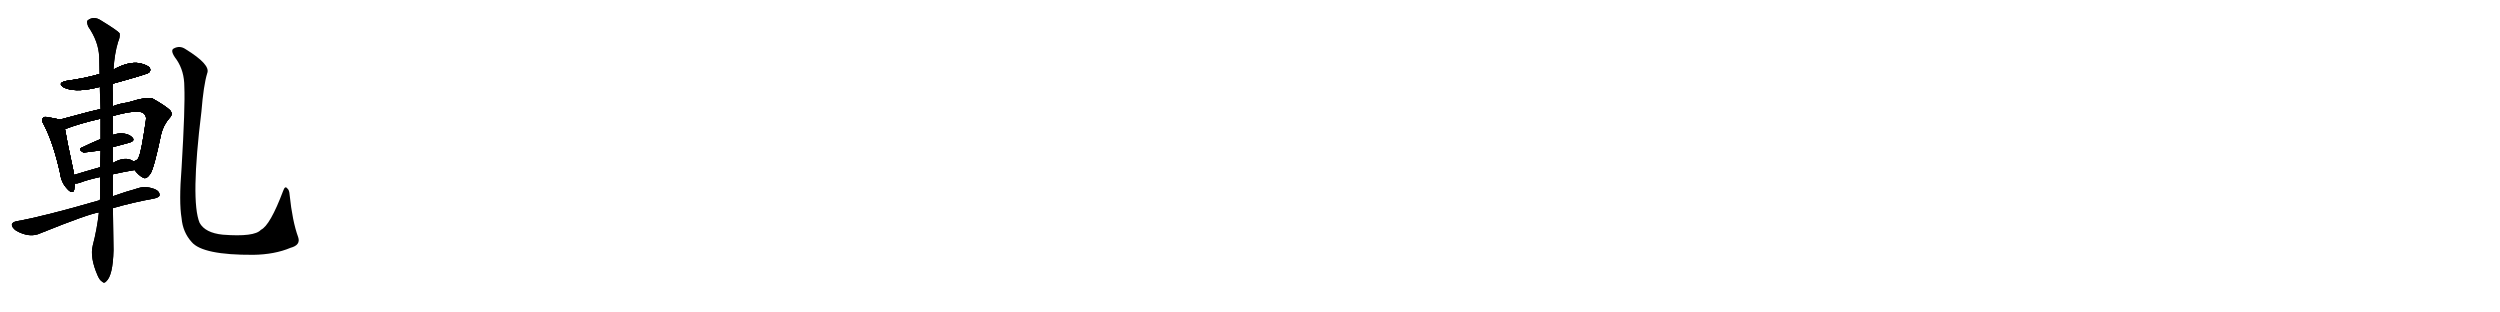 <svg version="1.1" viewBox="0 0 8192 1024" xmlns="http://www.w3.org/2000/svg">
  
  <g transform="scale(1, -1) translate(0, -900)" class="origin">
    <style type="text/css">
        .origin {display:none;}
        .hide {display:none;}
        .stroke {fill: #000000;}
        
.step1 {transform: translateX(1024px);}
.step2 {transform: translateX(2048px);}
.step3 {transform: translateX(3072px);}
.step4 {transform: translateX(4096px);}
.step5 {transform: translateX(5120px);}
.step6 {transform: translateX(6144px);}
.step7 {transform: translateX(7168px);}
.step8 {transform: translateX(8192px);}
.step9 {transform: translateX(9216px);}
.step10 {transform: translateX(10240px);}
.step11 {transform: translateX(11264px);}
.step12 {transform: translateX(12288px);}
.step13 {transform: translateX(13312px);}
.step14 {transform: translateX(14336px);}
.step15 {transform: translateX(15360px);}
.step16 {transform: translateX(16384px);}
.step17 {transform: translateX(17408px);}
.step18 {transform: translateX(18432px);}
.step19 {transform: translateX(19456px);}
.step20 {transform: translateX(20480px);}
.step21 {transform: translateX(21504px);}
.step22 {transform: translateX(22528px);}
.step23 {transform: translateX(23552px);}
.step24 {transform: translateX(24576px);}
.step25 {transform: translateX(25600px);}
.step26 {transform: translateX(26624px);}
.step27 {transform: translateX(27648px);}
.step28 {transform: translateX(28672px);}
.step29 {transform: translateX(29696px);}
    </style>

    <path d="M 370 626 Q 482 657 488 662 Q 495 669 491 677 Q 484 687 457 693 Q 421 699 372 672 L 326 657 Q 322 657 321 656 Q 275 643 218 635 Q 185 628 210 613 Q 244 597 309 611 Q 316 614 327 615 L 370 626 Z" fill="lightgray"/>
    <path d="M 196 508 Q 183 512 156 516 Q 144 519 141 513 Q 134 507 144 491 Q 175 431 197 332 Q 201 302 219 283 Q 238 261 243 278 Q 244 287 245 299 L 243 327 Q 242 334 240 343 Q 218 445 213 477 C 208 505 208 505 196 508 Z" fill="lightgray"/>
    <path d="M 441 343 Q 456 324 469 318 Q 479 311 493 331 Q 505 350 528 460 Q 535 490 556 514 Q 568 526 557 539 Q 541 554 500 577 Q 481 584 418 564 Q 394 561 370 552 L 329 542 Q 316 541 196 508 C 167 500 185 467 213 477 Q 259 495 329 511 L 370 520 Q 449 542 469 530 Q 481 521 478 505 Q 463 402 455 386 Q 452 374 436 371 C 422 364 422 364 441 343 Z" fill="lightgray"/>
    <path d="M 370 418 Q 395 425 422 432 Q 444 438 434 449 Q 422 462 398 463 Q 385 463 370 458 L 329 444 Q 298 431 269 417 Q 253 411 274 400 Q 275 400 329 407 L 370 418 Z" fill="lightgray"/>
    <path d="M 370 329 Q 401 336 441 343 C 464 347 459 352 436 371 Q 435 374 429 376 Q 404 386 370 366 L 328 352 Q 282 339 243 327 C 214 318 215 299 245 299 Q 252 298 261 301 Q 286 311 328 320 L 370 329 Z" fill="lightgray"/>
    <path d="M 370 218 Q 431 236 507 250 Q 523 254 523 261 Q 523 274 505 281 Q 477 291 455 284 Q 409 271 370 257 L 327 244 Q 141 190 54 175 Q 41 172 39 165 Q 38 155 53 144 Q 98 119 133 136 Q 292 200 324 204 L 370 218 Z" fill="lightgray"/>
    <path d="M 324 204 Q 318 149 304 96 Q 294 56 320 -3 Q 327 -19 335 -23 Q 341 -30 348 -22 Q 370 -3 372 80 Q 371 122 370 218 L 370 257 Q 370 291 370 329 L 370 366 Q 370 391 370 418 L 370 458 L 370 520 L 370 552 Q 370 574 370 595 Q 369 611 370 626 L 372 672 Q 375 724 387 763 Q 394 778 392 791 Q 385 800 331 833 Q 307 849 287 833 Q 283 829 289 813 Q 323 764 325 714 Q 325 687 326 657 L 327 615 Q 328 578 329 542 L 329 511 Q 329 478 329 444 L 329 407 Q 328 380 328 352 L 328 320 Q 328 286 328 249 Q 327 248 327 244 L 324 204 Z" fill="lightgray"/>
    <path d="M 604 616 Q 607 550 595 350 Q 586 238 595 185 Q 599 139 628 107 Q 664 64 830 65 Q 900 66 952 88 Q 986 97 977 123 Q 958 175 949 262 Q 948 278 941 283 Q 934 292 928 275 Q 885 161 855 147 Q 834 123 730 131 Q 672 137 654 170 Q 624 242 660 534 Q 667 621 679 660 Q 691 688 608 739 Q 589 752 569 741 Q 556 734 579 704 Q 604 667 604 616 Z" fill="lightgray"/></g>
<g transform="scale(1, -1) translate(0, -900)">
    <style type="text/css">
        .origin {display:none;}
        .hide {display:none;}
        .stroke {fill: #000000;}
        
.step1 {transform: translateX(1024px);}
.step2 {transform: translateX(2048px);}
.step3 {transform: translateX(3072px);}
.step4 {transform: translateX(4096px);}
.step5 {transform: translateX(5120px);}
.step6 {transform: translateX(6144px);}
.step7 {transform: translateX(7168px);}
.step8 {transform: translateX(8192px);}
.step9 {transform: translateX(9216px);}
.step10 {transform: translateX(10240px);}
.step11 {transform: translateX(11264px);}
.step12 {transform: translateX(12288px);}
.step13 {transform: translateX(13312px);}
.step14 {transform: translateX(14336px);}
.step15 {transform: translateX(15360px);}
.step16 {transform: translateX(16384px);}
.step17 {transform: translateX(17408px);}
.step18 {transform: translateX(18432px);}
.step19 {transform: translateX(19456px);}
.step20 {transform: translateX(20480px);}
.step21 {transform: translateX(21504px);}
.step22 {transform: translateX(22528px);}
.step23 {transform: translateX(23552px);}
.step24 {transform: translateX(24576px);}
.step25 {transform: translateX(25600px);}
.step26 {transform: translateX(26624px);}
.step27 {transform: translateX(27648px);}
.step28 {transform: translateX(28672px);}
.step29 {transform: translateX(29696px);}
    </style>

    <path d="M 370 626 Q 482 657 488 662 Q 495 669 491 677 Q 484 687 457 693 Q 421 699 372 672 L 326 657 Q 322 657 321 656 Q 275 643 218 635 Q 185 628 210 613 Q 244 597 309 611 Q 316 614 327 615 L 370 626 Z" fill="lightgray" class="stroke step0"/>
    <path d="M 196 508 Q 183 512 156 516 Q 144 519 141 513 Q 134 507 144 491 Q 175 431 197 332 Q 201 302 219 283 Q 238 261 243 278 Q 244 287 245 299 L 243 327 Q 242 334 240 343 Q 218 445 213 477 C 208 505 208 505 196 508 Z" fill="lightgray" class="hide"/>
    <path d="M 441 343 Q 456 324 469 318 Q 479 311 493 331 Q 505 350 528 460 Q 535 490 556 514 Q 568 526 557 539 Q 541 554 500 577 Q 481 584 418 564 Q 394 561 370 552 L 329 542 Q 316 541 196 508 C 167 500 185 467 213 477 Q 259 495 329 511 L 370 520 Q 449 542 469 530 Q 481 521 478 505 Q 463 402 455 386 Q 452 374 436 371 C 422 364 422 364 441 343 Z" fill="lightgray" class="hide"/>
    <path d="M 370 418 Q 395 425 422 432 Q 444 438 434 449 Q 422 462 398 463 Q 385 463 370 458 L 329 444 Q 298 431 269 417 Q 253 411 274 400 Q 275 400 329 407 L 370 418 Z" fill="lightgray" class="hide"/>
    <path d="M 370 329 Q 401 336 441 343 C 464 347 459 352 436 371 Q 435 374 429 376 Q 404 386 370 366 L 328 352 Q 282 339 243 327 C 214 318 215 299 245 299 Q 252 298 261 301 Q 286 311 328 320 L 370 329 Z" fill="lightgray" class="hide"/>
    <path d="M 370 218 Q 431 236 507 250 Q 523 254 523 261 Q 523 274 505 281 Q 477 291 455 284 Q 409 271 370 257 L 327 244 Q 141 190 54 175 Q 41 172 39 165 Q 38 155 53 144 Q 98 119 133 136 Q 292 200 324 204 L 370 218 Z" fill="lightgray" class="hide"/>
    <path d="M 324 204 Q 318 149 304 96 Q 294 56 320 -3 Q 327 -19 335 -23 Q 341 -30 348 -22 Q 370 -3 372 80 Q 371 122 370 218 L 370 257 Q 370 291 370 329 L 370 366 Q 370 391 370 418 L 370 458 L 370 520 L 370 552 Q 370 574 370 595 Q 369 611 370 626 L 372 672 Q 375 724 387 763 Q 394 778 392 791 Q 385 800 331 833 Q 307 849 287 833 Q 283 829 289 813 Q 323 764 325 714 Q 325 687 326 657 L 327 615 Q 328 578 329 542 L 329 511 Q 329 478 329 444 L 329 407 Q 328 380 328 352 L 328 320 Q 328 286 328 249 Q 327 248 327 244 L 324 204 Z" fill="lightgray" class="hide"/>
    <path d="M 604 616 Q 607 550 595 350 Q 586 238 595 185 Q 599 139 628 107 Q 664 64 830 65 Q 900 66 952 88 Q 986 97 977 123 Q 958 175 949 262 Q 948 278 941 283 Q 934 292 928 275 Q 885 161 855 147 Q 834 123 730 131 Q 672 137 654 170 Q 624 242 660 534 Q 667 621 679 660 Q 691 688 608 739 Q 589 752 569 741 Q 556 734 579 704 Q 604 667 604 616 Z" fill="lightgray" class="hide"/></g><g transform="scale(1, -1) translate(0, -900)">
    <style type="text/css">
        .origin {display:none;}
        .hide {display:none;}
        .stroke {fill: #000000;}
        
.step1 {transform: translateX(1024px);}
.step2 {transform: translateX(2048px);}
.step3 {transform: translateX(3072px);}
.step4 {transform: translateX(4096px);}
.step5 {transform: translateX(5120px);}
.step6 {transform: translateX(6144px);}
.step7 {transform: translateX(7168px);}
.step8 {transform: translateX(8192px);}
.step9 {transform: translateX(9216px);}
.step10 {transform: translateX(10240px);}
.step11 {transform: translateX(11264px);}
.step12 {transform: translateX(12288px);}
.step13 {transform: translateX(13312px);}
.step14 {transform: translateX(14336px);}
.step15 {transform: translateX(15360px);}
.step16 {transform: translateX(16384px);}
.step17 {transform: translateX(17408px);}
.step18 {transform: translateX(18432px);}
.step19 {transform: translateX(19456px);}
.step20 {transform: translateX(20480px);}
.step21 {transform: translateX(21504px);}
.step22 {transform: translateX(22528px);}
.step23 {transform: translateX(23552px);}
.step24 {transform: translateX(24576px);}
.step25 {transform: translateX(25600px);}
.step26 {transform: translateX(26624px);}
.step27 {transform: translateX(27648px);}
.step28 {transform: translateX(28672px);}
.step29 {transform: translateX(29696px);}
    </style>

    <path d="M 370 626 Q 482 657 488 662 Q 495 669 491 677 Q 484 687 457 693 Q 421 699 372 672 L 326 657 Q 322 657 321 656 Q 275 643 218 635 Q 185 628 210 613 Q 244 597 309 611 Q 316 614 327 615 L 370 626 Z" fill="lightgray" class="stroke step1"/>
    <path d="M 196 508 Q 183 512 156 516 Q 144 519 141 513 Q 134 507 144 491 Q 175 431 197 332 Q 201 302 219 283 Q 238 261 243 278 Q 244 287 245 299 L 243 327 Q 242 334 240 343 Q 218 445 213 477 C 208 505 208 505 196 508 Z" fill="lightgray" class="stroke step1"/>
    <path d="M 441 343 Q 456 324 469 318 Q 479 311 493 331 Q 505 350 528 460 Q 535 490 556 514 Q 568 526 557 539 Q 541 554 500 577 Q 481 584 418 564 Q 394 561 370 552 L 329 542 Q 316 541 196 508 C 167 500 185 467 213 477 Q 259 495 329 511 L 370 520 Q 449 542 469 530 Q 481 521 478 505 Q 463 402 455 386 Q 452 374 436 371 C 422 364 422 364 441 343 Z" fill="lightgray" class="hide"/>
    <path d="M 370 418 Q 395 425 422 432 Q 444 438 434 449 Q 422 462 398 463 Q 385 463 370 458 L 329 444 Q 298 431 269 417 Q 253 411 274 400 Q 275 400 329 407 L 370 418 Z" fill="lightgray" class="hide"/>
    <path d="M 370 329 Q 401 336 441 343 C 464 347 459 352 436 371 Q 435 374 429 376 Q 404 386 370 366 L 328 352 Q 282 339 243 327 C 214 318 215 299 245 299 Q 252 298 261 301 Q 286 311 328 320 L 370 329 Z" fill="lightgray" class="hide"/>
    <path d="M 370 218 Q 431 236 507 250 Q 523 254 523 261 Q 523 274 505 281 Q 477 291 455 284 Q 409 271 370 257 L 327 244 Q 141 190 54 175 Q 41 172 39 165 Q 38 155 53 144 Q 98 119 133 136 Q 292 200 324 204 L 370 218 Z" fill="lightgray" class="hide"/>
    <path d="M 324 204 Q 318 149 304 96 Q 294 56 320 -3 Q 327 -19 335 -23 Q 341 -30 348 -22 Q 370 -3 372 80 Q 371 122 370 218 L 370 257 Q 370 291 370 329 L 370 366 Q 370 391 370 418 L 370 458 L 370 520 L 370 552 Q 370 574 370 595 Q 369 611 370 626 L 372 672 Q 375 724 387 763 Q 394 778 392 791 Q 385 800 331 833 Q 307 849 287 833 Q 283 829 289 813 Q 323 764 325 714 Q 325 687 326 657 L 327 615 Q 328 578 329 542 L 329 511 Q 329 478 329 444 L 329 407 Q 328 380 328 352 L 328 320 Q 328 286 328 249 Q 327 248 327 244 L 324 204 Z" fill="lightgray" class="hide"/>
    <path d="M 604 616 Q 607 550 595 350 Q 586 238 595 185 Q 599 139 628 107 Q 664 64 830 65 Q 900 66 952 88 Q 986 97 977 123 Q 958 175 949 262 Q 948 278 941 283 Q 934 292 928 275 Q 885 161 855 147 Q 834 123 730 131 Q 672 137 654 170 Q 624 242 660 534 Q 667 621 679 660 Q 691 688 608 739 Q 589 752 569 741 Q 556 734 579 704 Q 604 667 604 616 Z" fill="lightgray" class="hide"/></g><g transform="scale(1, -1) translate(0, -900)">
    <style type="text/css">
        .origin {display:none;}
        .hide {display:none;}
        .stroke {fill: #000000;}
        
.step1 {transform: translateX(1024px);}
.step2 {transform: translateX(2048px);}
.step3 {transform: translateX(3072px);}
.step4 {transform: translateX(4096px);}
.step5 {transform: translateX(5120px);}
.step6 {transform: translateX(6144px);}
.step7 {transform: translateX(7168px);}
.step8 {transform: translateX(8192px);}
.step9 {transform: translateX(9216px);}
.step10 {transform: translateX(10240px);}
.step11 {transform: translateX(11264px);}
.step12 {transform: translateX(12288px);}
.step13 {transform: translateX(13312px);}
.step14 {transform: translateX(14336px);}
.step15 {transform: translateX(15360px);}
.step16 {transform: translateX(16384px);}
.step17 {transform: translateX(17408px);}
.step18 {transform: translateX(18432px);}
.step19 {transform: translateX(19456px);}
.step20 {transform: translateX(20480px);}
.step21 {transform: translateX(21504px);}
.step22 {transform: translateX(22528px);}
.step23 {transform: translateX(23552px);}
.step24 {transform: translateX(24576px);}
.step25 {transform: translateX(25600px);}
.step26 {transform: translateX(26624px);}
.step27 {transform: translateX(27648px);}
.step28 {transform: translateX(28672px);}
.step29 {transform: translateX(29696px);}
    </style>

    <path d="M 370 626 Q 482 657 488 662 Q 495 669 491 677 Q 484 687 457 693 Q 421 699 372 672 L 326 657 Q 322 657 321 656 Q 275 643 218 635 Q 185 628 210 613 Q 244 597 309 611 Q 316 614 327 615 L 370 626 Z" fill="lightgray" class="stroke step2"/>
    <path d="M 196 508 Q 183 512 156 516 Q 144 519 141 513 Q 134 507 144 491 Q 175 431 197 332 Q 201 302 219 283 Q 238 261 243 278 Q 244 287 245 299 L 243 327 Q 242 334 240 343 Q 218 445 213 477 C 208 505 208 505 196 508 Z" fill="lightgray" class="stroke step2"/>
    <path d="M 441 343 Q 456 324 469 318 Q 479 311 493 331 Q 505 350 528 460 Q 535 490 556 514 Q 568 526 557 539 Q 541 554 500 577 Q 481 584 418 564 Q 394 561 370 552 L 329 542 Q 316 541 196 508 C 167 500 185 467 213 477 Q 259 495 329 511 L 370 520 Q 449 542 469 530 Q 481 521 478 505 Q 463 402 455 386 Q 452 374 436 371 C 422 364 422 364 441 343 Z" fill="lightgray" class="stroke step2"/>
    <path d="M 370 418 Q 395 425 422 432 Q 444 438 434 449 Q 422 462 398 463 Q 385 463 370 458 L 329 444 Q 298 431 269 417 Q 253 411 274 400 Q 275 400 329 407 L 370 418 Z" fill="lightgray" class="hide"/>
    <path d="M 370 329 Q 401 336 441 343 C 464 347 459 352 436 371 Q 435 374 429 376 Q 404 386 370 366 L 328 352 Q 282 339 243 327 C 214 318 215 299 245 299 Q 252 298 261 301 Q 286 311 328 320 L 370 329 Z" fill="lightgray" class="hide"/>
    <path d="M 370 218 Q 431 236 507 250 Q 523 254 523 261 Q 523 274 505 281 Q 477 291 455 284 Q 409 271 370 257 L 327 244 Q 141 190 54 175 Q 41 172 39 165 Q 38 155 53 144 Q 98 119 133 136 Q 292 200 324 204 L 370 218 Z" fill="lightgray" class="hide"/>
    <path d="M 324 204 Q 318 149 304 96 Q 294 56 320 -3 Q 327 -19 335 -23 Q 341 -30 348 -22 Q 370 -3 372 80 Q 371 122 370 218 L 370 257 Q 370 291 370 329 L 370 366 Q 370 391 370 418 L 370 458 L 370 520 L 370 552 Q 370 574 370 595 Q 369 611 370 626 L 372 672 Q 375 724 387 763 Q 394 778 392 791 Q 385 800 331 833 Q 307 849 287 833 Q 283 829 289 813 Q 323 764 325 714 Q 325 687 326 657 L 327 615 Q 328 578 329 542 L 329 511 Q 329 478 329 444 L 329 407 Q 328 380 328 352 L 328 320 Q 328 286 328 249 Q 327 248 327 244 L 324 204 Z" fill="lightgray" class="hide"/>
    <path d="M 604 616 Q 607 550 595 350 Q 586 238 595 185 Q 599 139 628 107 Q 664 64 830 65 Q 900 66 952 88 Q 986 97 977 123 Q 958 175 949 262 Q 948 278 941 283 Q 934 292 928 275 Q 885 161 855 147 Q 834 123 730 131 Q 672 137 654 170 Q 624 242 660 534 Q 667 621 679 660 Q 691 688 608 739 Q 589 752 569 741 Q 556 734 579 704 Q 604 667 604 616 Z" fill="lightgray" class="hide"/></g><g transform="scale(1, -1) translate(0, -900)">
    <style type="text/css">
        .origin {display:none;}
        .hide {display:none;}
        .stroke {fill: #000000;}
        
.step1 {transform: translateX(1024px);}
.step2 {transform: translateX(2048px);}
.step3 {transform: translateX(3072px);}
.step4 {transform: translateX(4096px);}
.step5 {transform: translateX(5120px);}
.step6 {transform: translateX(6144px);}
.step7 {transform: translateX(7168px);}
.step8 {transform: translateX(8192px);}
.step9 {transform: translateX(9216px);}
.step10 {transform: translateX(10240px);}
.step11 {transform: translateX(11264px);}
.step12 {transform: translateX(12288px);}
.step13 {transform: translateX(13312px);}
.step14 {transform: translateX(14336px);}
.step15 {transform: translateX(15360px);}
.step16 {transform: translateX(16384px);}
.step17 {transform: translateX(17408px);}
.step18 {transform: translateX(18432px);}
.step19 {transform: translateX(19456px);}
.step20 {transform: translateX(20480px);}
.step21 {transform: translateX(21504px);}
.step22 {transform: translateX(22528px);}
.step23 {transform: translateX(23552px);}
.step24 {transform: translateX(24576px);}
.step25 {transform: translateX(25600px);}
.step26 {transform: translateX(26624px);}
.step27 {transform: translateX(27648px);}
.step28 {transform: translateX(28672px);}
.step29 {transform: translateX(29696px);}
    </style>

    <path d="M 370 626 Q 482 657 488 662 Q 495 669 491 677 Q 484 687 457 693 Q 421 699 372 672 L 326 657 Q 322 657 321 656 Q 275 643 218 635 Q 185 628 210 613 Q 244 597 309 611 Q 316 614 327 615 L 370 626 Z" fill="lightgray" class="stroke step3"/>
    <path d="M 196 508 Q 183 512 156 516 Q 144 519 141 513 Q 134 507 144 491 Q 175 431 197 332 Q 201 302 219 283 Q 238 261 243 278 Q 244 287 245 299 L 243 327 Q 242 334 240 343 Q 218 445 213 477 C 208 505 208 505 196 508 Z" fill="lightgray" class="stroke step3"/>
    <path d="M 441 343 Q 456 324 469 318 Q 479 311 493 331 Q 505 350 528 460 Q 535 490 556 514 Q 568 526 557 539 Q 541 554 500 577 Q 481 584 418 564 Q 394 561 370 552 L 329 542 Q 316 541 196 508 C 167 500 185 467 213 477 Q 259 495 329 511 L 370 520 Q 449 542 469 530 Q 481 521 478 505 Q 463 402 455 386 Q 452 374 436 371 C 422 364 422 364 441 343 Z" fill="lightgray" class="stroke step3"/>
    <path d="M 370 418 Q 395 425 422 432 Q 444 438 434 449 Q 422 462 398 463 Q 385 463 370 458 L 329 444 Q 298 431 269 417 Q 253 411 274 400 Q 275 400 329 407 L 370 418 Z" fill="lightgray" class="stroke step3"/>
    <path d="M 370 329 Q 401 336 441 343 C 464 347 459 352 436 371 Q 435 374 429 376 Q 404 386 370 366 L 328 352 Q 282 339 243 327 C 214 318 215 299 245 299 Q 252 298 261 301 Q 286 311 328 320 L 370 329 Z" fill="lightgray" class="hide"/>
    <path d="M 370 218 Q 431 236 507 250 Q 523 254 523 261 Q 523 274 505 281 Q 477 291 455 284 Q 409 271 370 257 L 327 244 Q 141 190 54 175 Q 41 172 39 165 Q 38 155 53 144 Q 98 119 133 136 Q 292 200 324 204 L 370 218 Z" fill="lightgray" class="hide"/>
    <path d="M 324 204 Q 318 149 304 96 Q 294 56 320 -3 Q 327 -19 335 -23 Q 341 -30 348 -22 Q 370 -3 372 80 Q 371 122 370 218 L 370 257 Q 370 291 370 329 L 370 366 Q 370 391 370 418 L 370 458 L 370 520 L 370 552 Q 370 574 370 595 Q 369 611 370 626 L 372 672 Q 375 724 387 763 Q 394 778 392 791 Q 385 800 331 833 Q 307 849 287 833 Q 283 829 289 813 Q 323 764 325 714 Q 325 687 326 657 L 327 615 Q 328 578 329 542 L 329 511 Q 329 478 329 444 L 329 407 Q 328 380 328 352 L 328 320 Q 328 286 328 249 Q 327 248 327 244 L 324 204 Z" fill="lightgray" class="hide"/>
    <path d="M 604 616 Q 607 550 595 350 Q 586 238 595 185 Q 599 139 628 107 Q 664 64 830 65 Q 900 66 952 88 Q 986 97 977 123 Q 958 175 949 262 Q 948 278 941 283 Q 934 292 928 275 Q 885 161 855 147 Q 834 123 730 131 Q 672 137 654 170 Q 624 242 660 534 Q 667 621 679 660 Q 691 688 608 739 Q 589 752 569 741 Q 556 734 579 704 Q 604 667 604 616 Z" fill="lightgray" class="hide"/></g><g transform="scale(1, -1) translate(0, -900)">
    <style type="text/css">
        .origin {display:none;}
        .hide {display:none;}
        .stroke {fill: #000000;}
        
.step1 {transform: translateX(1024px);}
.step2 {transform: translateX(2048px);}
.step3 {transform: translateX(3072px);}
.step4 {transform: translateX(4096px);}
.step5 {transform: translateX(5120px);}
.step6 {transform: translateX(6144px);}
.step7 {transform: translateX(7168px);}
.step8 {transform: translateX(8192px);}
.step9 {transform: translateX(9216px);}
.step10 {transform: translateX(10240px);}
.step11 {transform: translateX(11264px);}
.step12 {transform: translateX(12288px);}
.step13 {transform: translateX(13312px);}
.step14 {transform: translateX(14336px);}
.step15 {transform: translateX(15360px);}
.step16 {transform: translateX(16384px);}
.step17 {transform: translateX(17408px);}
.step18 {transform: translateX(18432px);}
.step19 {transform: translateX(19456px);}
.step20 {transform: translateX(20480px);}
.step21 {transform: translateX(21504px);}
.step22 {transform: translateX(22528px);}
.step23 {transform: translateX(23552px);}
.step24 {transform: translateX(24576px);}
.step25 {transform: translateX(25600px);}
.step26 {transform: translateX(26624px);}
.step27 {transform: translateX(27648px);}
.step28 {transform: translateX(28672px);}
.step29 {transform: translateX(29696px);}
    </style>

    <path d="M 370 626 Q 482 657 488 662 Q 495 669 491 677 Q 484 687 457 693 Q 421 699 372 672 L 326 657 Q 322 657 321 656 Q 275 643 218 635 Q 185 628 210 613 Q 244 597 309 611 Q 316 614 327 615 L 370 626 Z" fill="lightgray" class="stroke step4"/>
    <path d="M 196 508 Q 183 512 156 516 Q 144 519 141 513 Q 134 507 144 491 Q 175 431 197 332 Q 201 302 219 283 Q 238 261 243 278 Q 244 287 245 299 L 243 327 Q 242 334 240 343 Q 218 445 213 477 C 208 505 208 505 196 508 Z" fill="lightgray" class="stroke step4"/>
    <path d="M 441 343 Q 456 324 469 318 Q 479 311 493 331 Q 505 350 528 460 Q 535 490 556 514 Q 568 526 557 539 Q 541 554 500 577 Q 481 584 418 564 Q 394 561 370 552 L 329 542 Q 316 541 196 508 C 167 500 185 467 213 477 Q 259 495 329 511 L 370 520 Q 449 542 469 530 Q 481 521 478 505 Q 463 402 455 386 Q 452 374 436 371 C 422 364 422 364 441 343 Z" fill="lightgray" class="stroke step4"/>
    <path d="M 370 418 Q 395 425 422 432 Q 444 438 434 449 Q 422 462 398 463 Q 385 463 370 458 L 329 444 Q 298 431 269 417 Q 253 411 274 400 Q 275 400 329 407 L 370 418 Z" fill="lightgray" class="stroke step4"/>
    <path d="M 370 329 Q 401 336 441 343 C 464 347 459 352 436 371 Q 435 374 429 376 Q 404 386 370 366 L 328 352 Q 282 339 243 327 C 214 318 215 299 245 299 Q 252 298 261 301 Q 286 311 328 320 L 370 329 Z" fill="lightgray" class="stroke step4"/>
    <path d="M 370 218 Q 431 236 507 250 Q 523 254 523 261 Q 523 274 505 281 Q 477 291 455 284 Q 409 271 370 257 L 327 244 Q 141 190 54 175 Q 41 172 39 165 Q 38 155 53 144 Q 98 119 133 136 Q 292 200 324 204 L 370 218 Z" fill="lightgray" class="hide"/>
    <path d="M 324 204 Q 318 149 304 96 Q 294 56 320 -3 Q 327 -19 335 -23 Q 341 -30 348 -22 Q 370 -3 372 80 Q 371 122 370 218 L 370 257 Q 370 291 370 329 L 370 366 Q 370 391 370 418 L 370 458 L 370 520 L 370 552 Q 370 574 370 595 Q 369 611 370 626 L 372 672 Q 375 724 387 763 Q 394 778 392 791 Q 385 800 331 833 Q 307 849 287 833 Q 283 829 289 813 Q 323 764 325 714 Q 325 687 326 657 L 327 615 Q 328 578 329 542 L 329 511 Q 329 478 329 444 L 329 407 Q 328 380 328 352 L 328 320 Q 328 286 328 249 Q 327 248 327 244 L 324 204 Z" fill="lightgray" class="hide"/>
    <path d="M 604 616 Q 607 550 595 350 Q 586 238 595 185 Q 599 139 628 107 Q 664 64 830 65 Q 900 66 952 88 Q 986 97 977 123 Q 958 175 949 262 Q 948 278 941 283 Q 934 292 928 275 Q 885 161 855 147 Q 834 123 730 131 Q 672 137 654 170 Q 624 242 660 534 Q 667 621 679 660 Q 691 688 608 739 Q 589 752 569 741 Q 556 734 579 704 Q 604 667 604 616 Z" fill="lightgray" class="hide"/></g><g transform="scale(1, -1) translate(0, -900)">
    <style type="text/css">
        .origin {display:none;}
        .hide {display:none;}
        .stroke {fill: #000000;}
        
.step1 {transform: translateX(1024px);}
.step2 {transform: translateX(2048px);}
.step3 {transform: translateX(3072px);}
.step4 {transform: translateX(4096px);}
.step5 {transform: translateX(5120px);}
.step6 {transform: translateX(6144px);}
.step7 {transform: translateX(7168px);}
.step8 {transform: translateX(8192px);}
.step9 {transform: translateX(9216px);}
.step10 {transform: translateX(10240px);}
.step11 {transform: translateX(11264px);}
.step12 {transform: translateX(12288px);}
.step13 {transform: translateX(13312px);}
.step14 {transform: translateX(14336px);}
.step15 {transform: translateX(15360px);}
.step16 {transform: translateX(16384px);}
.step17 {transform: translateX(17408px);}
.step18 {transform: translateX(18432px);}
.step19 {transform: translateX(19456px);}
.step20 {transform: translateX(20480px);}
.step21 {transform: translateX(21504px);}
.step22 {transform: translateX(22528px);}
.step23 {transform: translateX(23552px);}
.step24 {transform: translateX(24576px);}
.step25 {transform: translateX(25600px);}
.step26 {transform: translateX(26624px);}
.step27 {transform: translateX(27648px);}
.step28 {transform: translateX(28672px);}
.step29 {transform: translateX(29696px);}
    </style>

    <path d="M 370 626 Q 482 657 488 662 Q 495 669 491 677 Q 484 687 457 693 Q 421 699 372 672 L 326 657 Q 322 657 321 656 Q 275 643 218 635 Q 185 628 210 613 Q 244 597 309 611 Q 316 614 327 615 L 370 626 Z" fill="lightgray" class="stroke step5"/>
    <path d="M 196 508 Q 183 512 156 516 Q 144 519 141 513 Q 134 507 144 491 Q 175 431 197 332 Q 201 302 219 283 Q 238 261 243 278 Q 244 287 245 299 L 243 327 Q 242 334 240 343 Q 218 445 213 477 C 208 505 208 505 196 508 Z" fill="lightgray" class="stroke step5"/>
    <path d="M 441 343 Q 456 324 469 318 Q 479 311 493 331 Q 505 350 528 460 Q 535 490 556 514 Q 568 526 557 539 Q 541 554 500 577 Q 481 584 418 564 Q 394 561 370 552 L 329 542 Q 316 541 196 508 C 167 500 185 467 213 477 Q 259 495 329 511 L 370 520 Q 449 542 469 530 Q 481 521 478 505 Q 463 402 455 386 Q 452 374 436 371 C 422 364 422 364 441 343 Z" fill="lightgray" class="stroke step5"/>
    <path d="M 370 418 Q 395 425 422 432 Q 444 438 434 449 Q 422 462 398 463 Q 385 463 370 458 L 329 444 Q 298 431 269 417 Q 253 411 274 400 Q 275 400 329 407 L 370 418 Z" fill="lightgray" class="stroke step5"/>
    <path d="M 370 329 Q 401 336 441 343 C 464 347 459 352 436 371 Q 435 374 429 376 Q 404 386 370 366 L 328 352 Q 282 339 243 327 C 214 318 215 299 245 299 Q 252 298 261 301 Q 286 311 328 320 L 370 329 Z" fill="lightgray" class="stroke step5"/>
    <path d="M 370 218 Q 431 236 507 250 Q 523 254 523 261 Q 523 274 505 281 Q 477 291 455 284 Q 409 271 370 257 L 327 244 Q 141 190 54 175 Q 41 172 39 165 Q 38 155 53 144 Q 98 119 133 136 Q 292 200 324 204 L 370 218 Z" fill="lightgray" class="stroke step5"/>
    <path d="M 324 204 Q 318 149 304 96 Q 294 56 320 -3 Q 327 -19 335 -23 Q 341 -30 348 -22 Q 370 -3 372 80 Q 371 122 370 218 L 370 257 Q 370 291 370 329 L 370 366 Q 370 391 370 418 L 370 458 L 370 520 L 370 552 Q 370 574 370 595 Q 369 611 370 626 L 372 672 Q 375 724 387 763 Q 394 778 392 791 Q 385 800 331 833 Q 307 849 287 833 Q 283 829 289 813 Q 323 764 325 714 Q 325 687 326 657 L 327 615 Q 328 578 329 542 L 329 511 Q 329 478 329 444 L 329 407 Q 328 380 328 352 L 328 320 Q 328 286 328 249 Q 327 248 327 244 L 324 204 Z" fill="lightgray" class="hide"/>
    <path d="M 604 616 Q 607 550 595 350 Q 586 238 595 185 Q 599 139 628 107 Q 664 64 830 65 Q 900 66 952 88 Q 986 97 977 123 Q 958 175 949 262 Q 948 278 941 283 Q 934 292 928 275 Q 885 161 855 147 Q 834 123 730 131 Q 672 137 654 170 Q 624 242 660 534 Q 667 621 679 660 Q 691 688 608 739 Q 589 752 569 741 Q 556 734 579 704 Q 604 667 604 616 Z" fill="lightgray" class="hide"/></g><g transform="scale(1, -1) translate(0, -900)">
    <style type="text/css">
        .origin {display:none;}
        .hide {display:none;}
        .stroke {fill: #000000;}
        
.step1 {transform: translateX(1024px);}
.step2 {transform: translateX(2048px);}
.step3 {transform: translateX(3072px);}
.step4 {transform: translateX(4096px);}
.step5 {transform: translateX(5120px);}
.step6 {transform: translateX(6144px);}
.step7 {transform: translateX(7168px);}
.step8 {transform: translateX(8192px);}
.step9 {transform: translateX(9216px);}
.step10 {transform: translateX(10240px);}
.step11 {transform: translateX(11264px);}
.step12 {transform: translateX(12288px);}
.step13 {transform: translateX(13312px);}
.step14 {transform: translateX(14336px);}
.step15 {transform: translateX(15360px);}
.step16 {transform: translateX(16384px);}
.step17 {transform: translateX(17408px);}
.step18 {transform: translateX(18432px);}
.step19 {transform: translateX(19456px);}
.step20 {transform: translateX(20480px);}
.step21 {transform: translateX(21504px);}
.step22 {transform: translateX(22528px);}
.step23 {transform: translateX(23552px);}
.step24 {transform: translateX(24576px);}
.step25 {transform: translateX(25600px);}
.step26 {transform: translateX(26624px);}
.step27 {transform: translateX(27648px);}
.step28 {transform: translateX(28672px);}
.step29 {transform: translateX(29696px);}
    </style>

    <path d="M 370 626 Q 482 657 488 662 Q 495 669 491 677 Q 484 687 457 693 Q 421 699 372 672 L 326 657 Q 322 657 321 656 Q 275 643 218 635 Q 185 628 210 613 Q 244 597 309 611 Q 316 614 327 615 L 370 626 Z" fill="lightgray" class="stroke step6"/>
    <path d="M 196 508 Q 183 512 156 516 Q 144 519 141 513 Q 134 507 144 491 Q 175 431 197 332 Q 201 302 219 283 Q 238 261 243 278 Q 244 287 245 299 L 243 327 Q 242 334 240 343 Q 218 445 213 477 C 208 505 208 505 196 508 Z" fill="lightgray" class="stroke step6"/>
    <path d="M 441 343 Q 456 324 469 318 Q 479 311 493 331 Q 505 350 528 460 Q 535 490 556 514 Q 568 526 557 539 Q 541 554 500 577 Q 481 584 418 564 Q 394 561 370 552 L 329 542 Q 316 541 196 508 C 167 500 185 467 213 477 Q 259 495 329 511 L 370 520 Q 449 542 469 530 Q 481 521 478 505 Q 463 402 455 386 Q 452 374 436 371 C 422 364 422 364 441 343 Z" fill="lightgray" class="stroke step6"/>
    <path d="M 370 418 Q 395 425 422 432 Q 444 438 434 449 Q 422 462 398 463 Q 385 463 370 458 L 329 444 Q 298 431 269 417 Q 253 411 274 400 Q 275 400 329 407 L 370 418 Z" fill="lightgray" class="stroke step6"/>
    <path d="M 370 329 Q 401 336 441 343 C 464 347 459 352 436 371 Q 435 374 429 376 Q 404 386 370 366 L 328 352 Q 282 339 243 327 C 214 318 215 299 245 299 Q 252 298 261 301 Q 286 311 328 320 L 370 329 Z" fill="lightgray" class="stroke step6"/>
    <path d="M 370 218 Q 431 236 507 250 Q 523 254 523 261 Q 523 274 505 281 Q 477 291 455 284 Q 409 271 370 257 L 327 244 Q 141 190 54 175 Q 41 172 39 165 Q 38 155 53 144 Q 98 119 133 136 Q 292 200 324 204 L 370 218 Z" fill="lightgray" class="stroke step6"/>
    <path d="M 324 204 Q 318 149 304 96 Q 294 56 320 -3 Q 327 -19 335 -23 Q 341 -30 348 -22 Q 370 -3 372 80 Q 371 122 370 218 L 370 257 Q 370 291 370 329 L 370 366 Q 370 391 370 418 L 370 458 L 370 520 L 370 552 Q 370 574 370 595 Q 369 611 370 626 L 372 672 Q 375 724 387 763 Q 394 778 392 791 Q 385 800 331 833 Q 307 849 287 833 Q 283 829 289 813 Q 323 764 325 714 Q 325 687 326 657 L 327 615 Q 328 578 329 542 L 329 511 Q 329 478 329 444 L 329 407 Q 328 380 328 352 L 328 320 Q 328 286 328 249 Q 327 248 327 244 L 324 204 Z" fill="lightgray" class="stroke step6"/>
    <path d="M 604 616 Q 607 550 595 350 Q 586 238 595 185 Q 599 139 628 107 Q 664 64 830 65 Q 900 66 952 88 Q 986 97 977 123 Q 958 175 949 262 Q 948 278 941 283 Q 934 292 928 275 Q 885 161 855 147 Q 834 123 730 131 Q 672 137 654 170 Q 624 242 660 534 Q 667 621 679 660 Q 691 688 608 739 Q 589 752 569 741 Q 556 734 579 704 Q 604 667 604 616 Z" fill="lightgray" class="hide"/></g><g transform="scale(1, -1) translate(0, -900)">
    <style type="text/css">
        .origin {display:none;}
        .hide {display:none;}
        .stroke {fill: #000000;}
        
.step1 {transform: translateX(1024px);}
.step2 {transform: translateX(2048px);}
.step3 {transform: translateX(3072px);}
.step4 {transform: translateX(4096px);}
.step5 {transform: translateX(5120px);}
.step6 {transform: translateX(6144px);}
.step7 {transform: translateX(7168px);}
.step8 {transform: translateX(8192px);}
.step9 {transform: translateX(9216px);}
.step10 {transform: translateX(10240px);}
.step11 {transform: translateX(11264px);}
.step12 {transform: translateX(12288px);}
.step13 {transform: translateX(13312px);}
.step14 {transform: translateX(14336px);}
.step15 {transform: translateX(15360px);}
.step16 {transform: translateX(16384px);}
.step17 {transform: translateX(17408px);}
.step18 {transform: translateX(18432px);}
.step19 {transform: translateX(19456px);}
.step20 {transform: translateX(20480px);}
.step21 {transform: translateX(21504px);}
.step22 {transform: translateX(22528px);}
.step23 {transform: translateX(23552px);}
.step24 {transform: translateX(24576px);}
.step25 {transform: translateX(25600px);}
.step26 {transform: translateX(26624px);}
.step27 {transform: translateX(27648px);}
.step28 {transform: translateX(28672px);}
.step29 {transform: translateX(29696px);}
    </style>

    <path d="M 370 626 Q 482 657 488 662 Q 495 669 491 677 Q 484 687 457 693 Q 421 699 372 672 L 326 657 Q 322 657 321 656 Q 275 643 218 635 Q 185 628 210 613 Q 244 597 309 611 Q 316 614 327 615 L 370 626 Z" fill="lightgray" class="stroke step7"/>
    <path d="M 196 508 Q 183 512 156 516 Q 144 519 141 513 Q 134 507 144 491 Q 175 431 197 332 Q 201 302 219 283 Q 238 261 243 278 Q 244 287 245 299 L 243 327 Q 242 334 240 343 Q 218 445 213 477 C 208 505 208 505 196 508 Z" fill="lightgray" class="stroke step7"/>
    <path d="M 441 343 Q 456 324 469 318 Q 479 311 493 331 Q 505 350 528 460 Q 535 490 556 514 Q 568 526 557 539 Q 541 554 500 577 Q 481 584 418 564 Q 394 561 370 552 L 329 542 Q 316 541 196 508 C 167 500 185 467 213 477 Q 259 495 329 511 L 370 520 Q 449 542 469 530 Q 481 521 478 505 Q 463 402 455 386 Q 452 374 436 371 C 422 364 422 364 441 343 Z" fill="lightgray" class="stroke step7"/>
    <path d="M 370 418 Q 395 425 422 432 Q 444 438 434 449 Q 422 462 398 463 Q 385 463 370 458 L 329 444 Q 298 431 269 417 Q 253 411 274 400 Q 275 400 329 407 L 370 418 Z" fill="lightgray" class="stroke step7"/>
    <path d="M 370 329 Q 401 336 441 343 C 464 347 459 352 436 371 Q 435 374 429 376 Q 404 386 370 366 L 328 352 Q 282 339 243 327 C 214 318 215 299 245 299 Q 252 298 261 301 Q 286 311 328 320 L 370 329 Z" fill="lightgray" class="stroke step7"/>
    <path d="M 370 218 Q 431 236 507 250 Q 523 254 523 261 Q 523 274 505 281 Q 477 291 455 284 Q 409 271 370 257 L 327 244 Q 141 190 54 175 Q 41 172 39 165 Q 38 155 53 144 Q 98 119 133 136 Q 292 200 324 204 L 370 218 Z" fill="lightgray" class="stroke step7"/>
    <path d="M 324 204 Q 318 149 304 96 Q 294 56 320 -3 Q 327 -19 335 -23 Q 341 -30 348 -22 Q 370 -3 372 80 Q 371 122 370 218 L 370 257 Q 370 291 370 329 L 370 366 Q 370 391 370 418 L 370 458 L 370 520 L 370 552 Q 370 574 370 595 Q 369 611 370 626 L 372 672 Q 375 724 387 763 Q 394 778 392 791 Q 385 800 331 833 Q 307 849 287 833 Q 283 829 289 813 Q 323 764 325 714 Q 325 687 326 657 L 327 615 Q 328 578 329 542 L 329 511 Q 329 478 329 444 L 329 407 Q 328 380 328 352 L 328 320 Q 328 286 328 249 Q 327 248 327 244 L 324 204 Z" fill="lightgray" class="stroke step7"/>
    <path d="M 604 616 Q 607 550 595 350 Q 586 238 595 185 Q 599 139 628 107 Q 664 64 830 65 Q 900 66 952 88 Q 986 97 977 123 Q 958 175 949 262 Q 948 278 941 283 Q 934 292 928 275 Q 885 161 855 147 Q 834 123 730 131 Q 672 137 654 170 Q 624 242 660 534 Q 667 621 679 660 Q 691 688 608 739 Q 589 752 569 741 Q 556 734 579 704 Q 604 667 604 616 Z" fill="lightgray" class="stroke step7"/></g></svg>